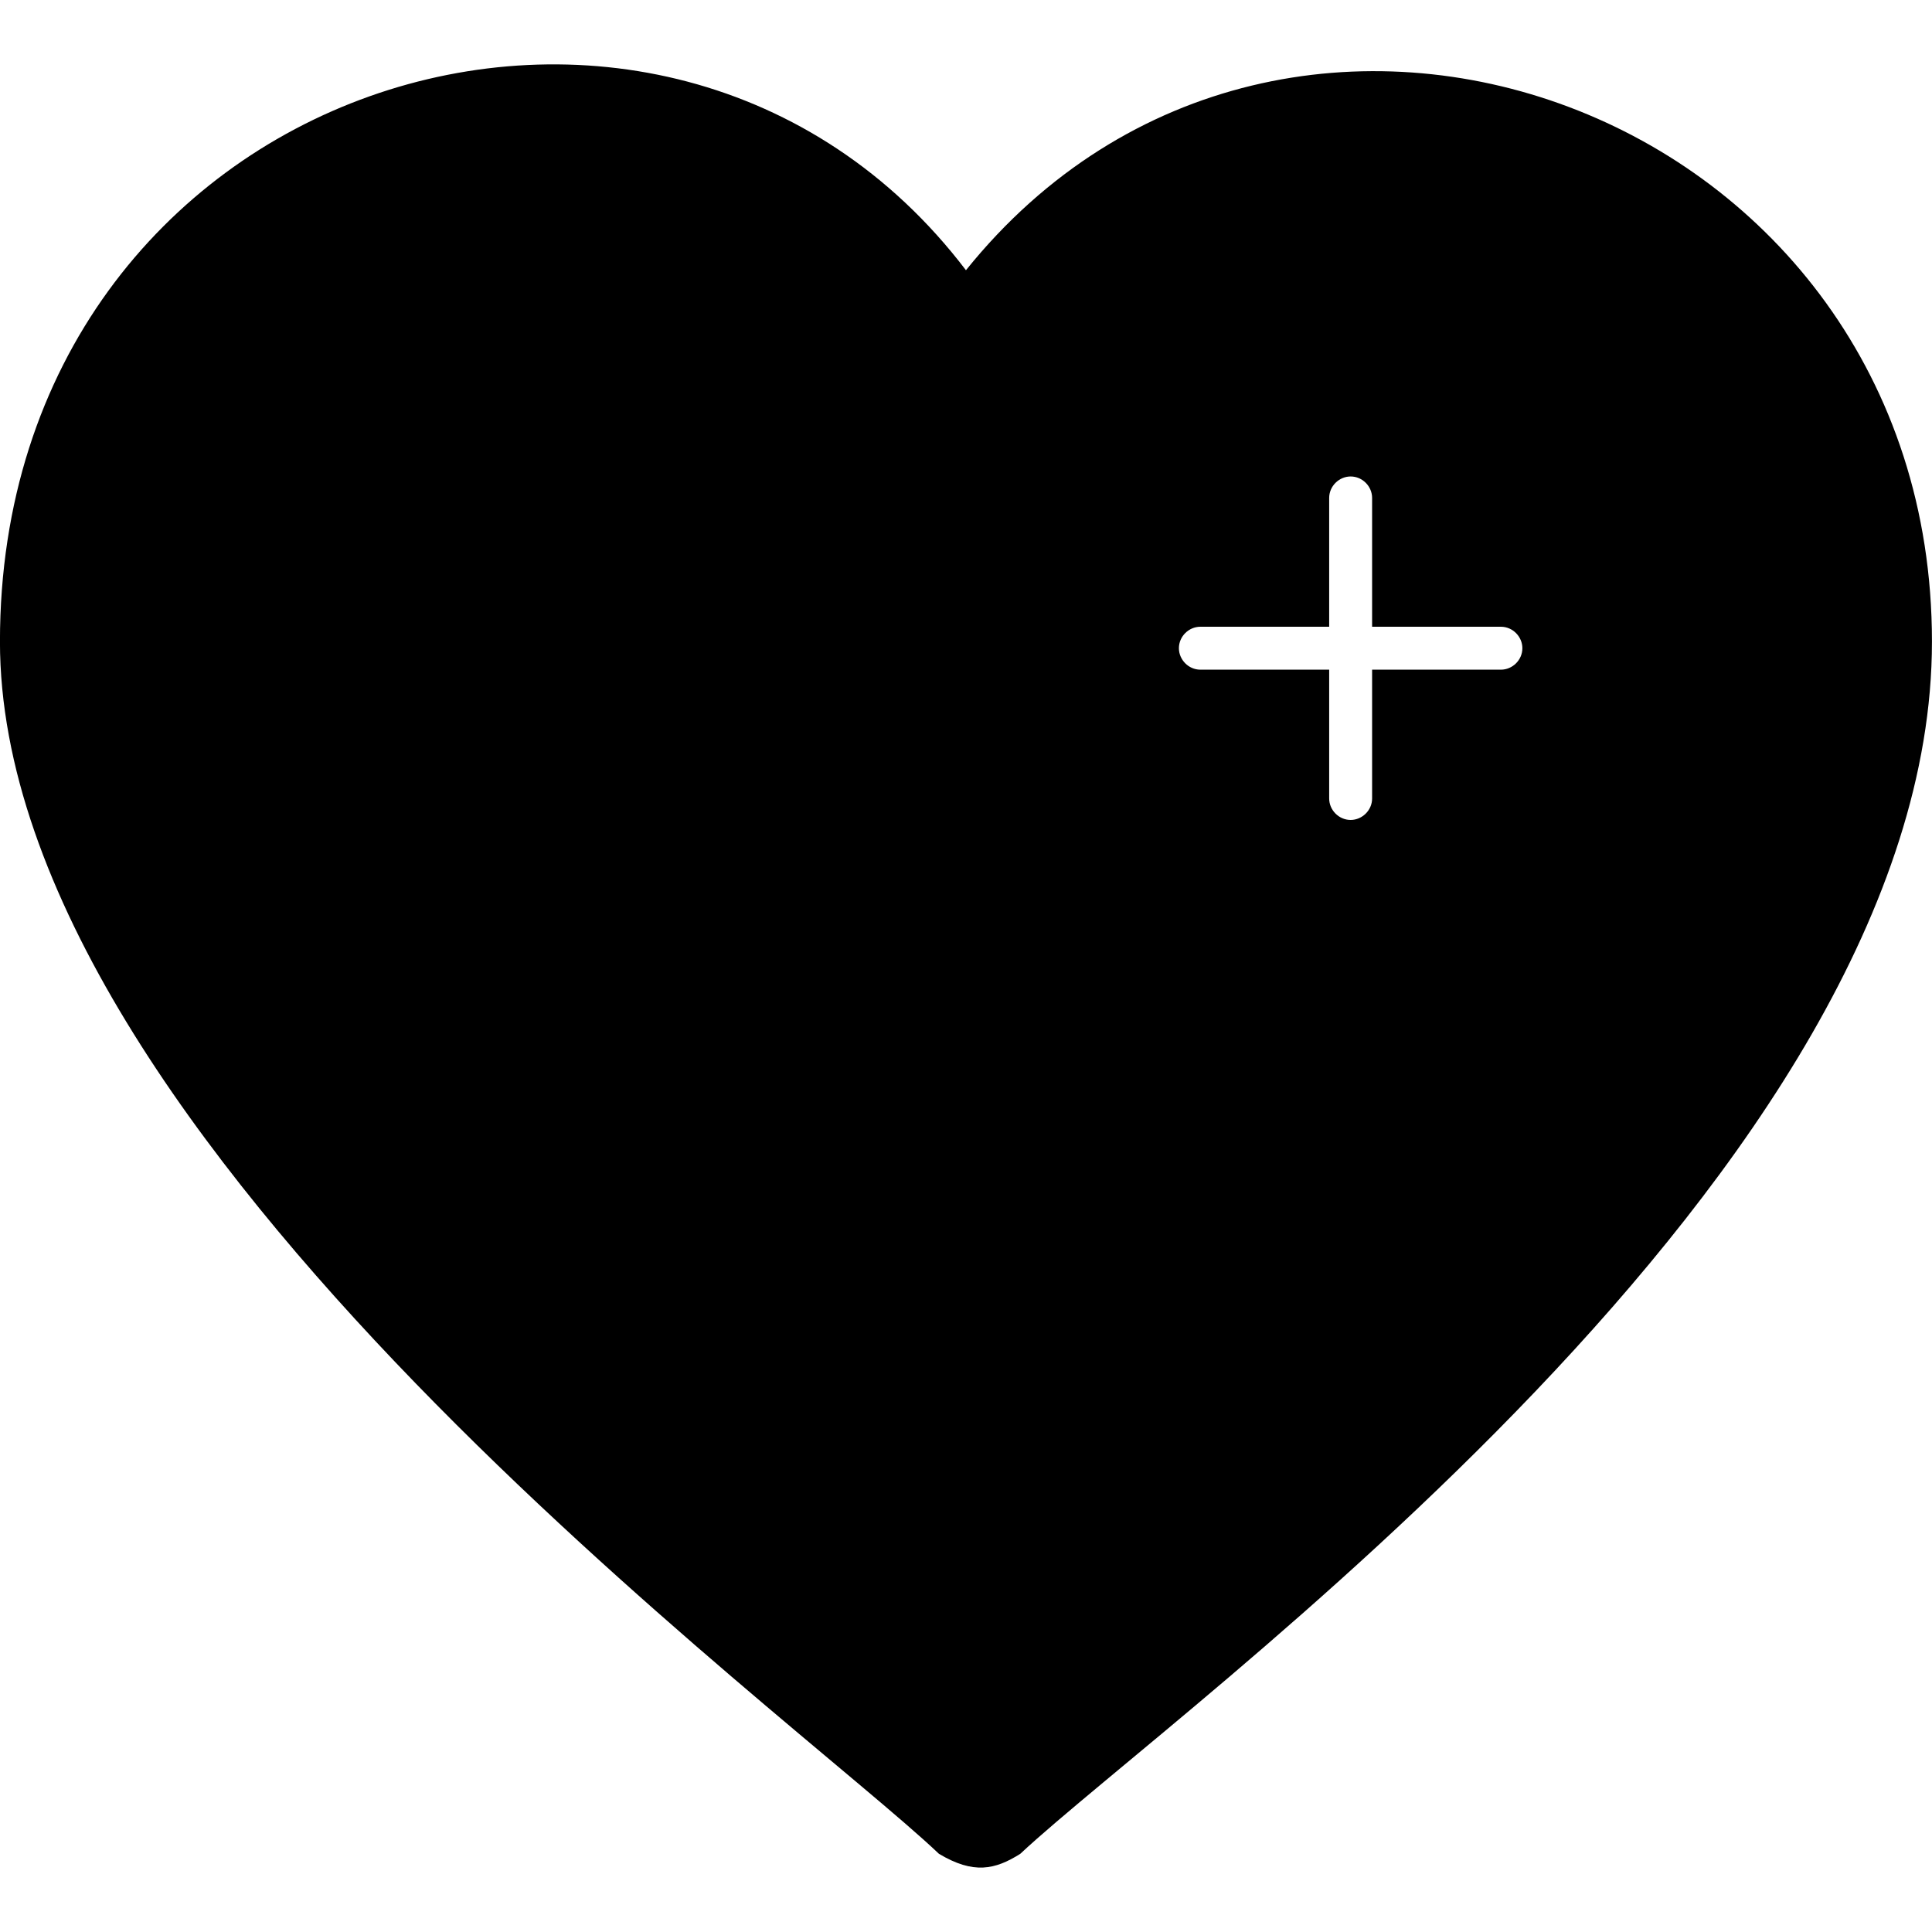 <!-- Generated by IcoMoon.io -->
<svg version="1.1" xmlns="http://www.w3.org/2000/svg" width="45" height="45" viewBox="0 0 45 45">
<title>care-heart-1</title>
<path d="M31.959 14.598h3c0.276 0 0.5 0.232 0.5 0.5 0 0.276-0.231 0.5-0.5 0.5h-3v3c0 0.276-0.232 0.5-0.5 0.5-0.276 0-0.5-0.231-0.5-0.5v-3h-3c-0.276 0-0.5-0.232-0.5-0.5 0-0.276 0.231-0.5 0.5-0.5h3v-3c0-0.276 0.232-0.5 0.5-0.5 0.276 0 0.5 0.231 0.5 0.5v3zM21.872 43.18c0.806 0.481 1.305 0.368 1.891 0 3.693-3.446 21.236-15.878 21.236-28.236 0-12.414-15.053-17.909-22.5-8.65-7.048-9.259-22.5-4.425-22.5 8.65 0 11.61 18.509 25.029 21.872 28.236z"></path>
</svg>
